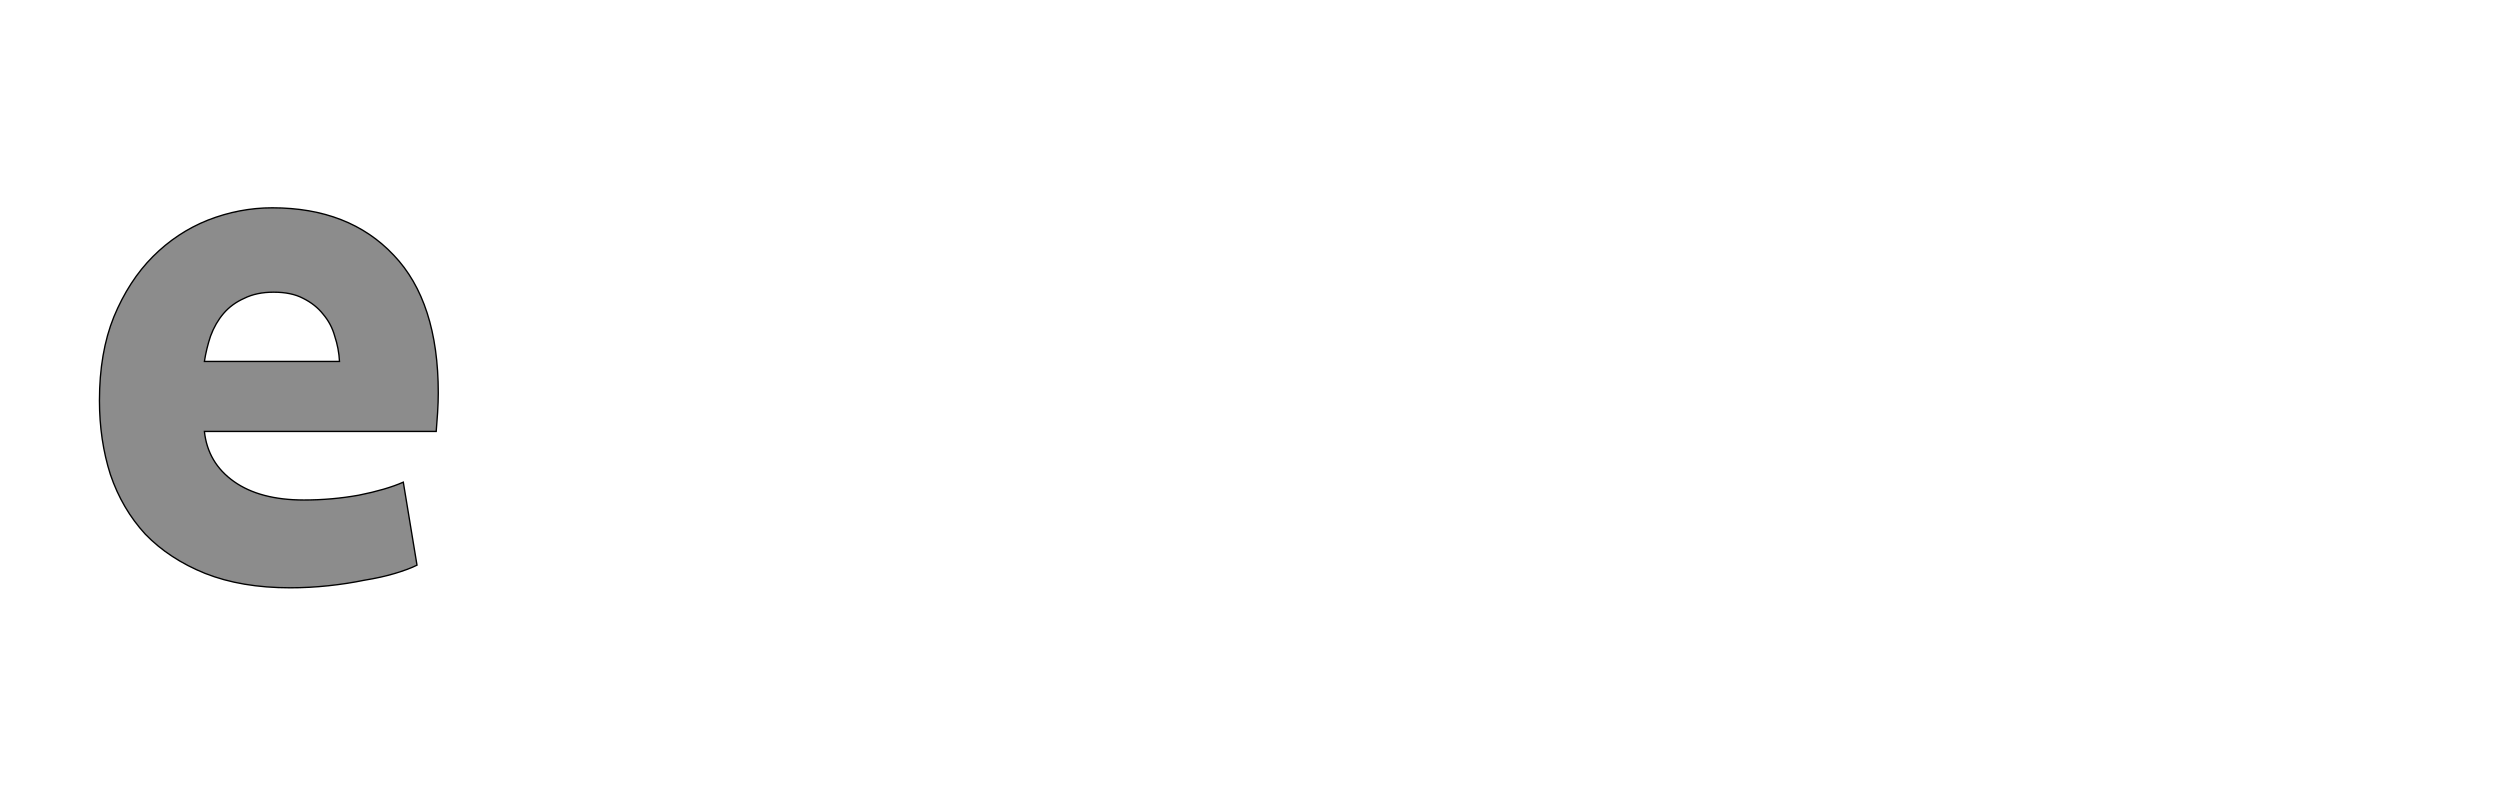 <!--
Unicode requested: 101 (decimal: 101 hex: 0x65)
Glyph index for unicode: 72
Load Glyph into Face's glyph slot. error code: 0
Glyph Name: e
Glyph Width: 1 Height: 999 Hor. Advance: -1226628500 Vert. Advance: 1
Num points: 40
Num contours: 2
Contour endpoint index values: 28 39
-->

<svg width='3645px' height='1183px' xmlns='http://www.w3.org/2000/svg' version='1.1'>

 <!-- make sure glyph is visible within svg window -->
 <g fill-rule='nonzero'  transform='translate(100 843)'><!-- do outline -->

<!--
new contour starting. startpt index, endpt index:0,28
number of points in this contour: 29
moving to first pt 45,-259
listing pts: [this pt index][isctrl] <next pt index><isctrl> [x,y] <nx,ny>
 [0][0] <1><1> <<2>><<1>> [45,-259] <45,-329> <<88,-434>>
 two ctl pts coming. adding point halfway between 1 and 2: reseting nnx and nny to halfway pt bezier to 66,-381 ctlx, ctly: 45,-329
 [1][1] <2><1> <<3>><<1>> [45,-329] <88,-434> <<158,-504>>
 two adjacent ctl pts. adding point halfway between 1 and 2: reseting x and y to  [66,-381]
 two ctl pts coming. adding point halfway between 2 and 3: reseting nnx and nny to halfway pt bezier to 123,-469 ctlx, ctly: 88,-434
 [2][1] <3><1> <<4>><<1>> [88,-434] <158,-504> <<249,-540>>
 two adjacent ctl pts. adding point halfway between 2 and 3: reseting x and y to  [123,-469]
 two ctl pts coming. adding point halfway between 3 and 4: reseting nnx and nny to halfway pt bezier to 203,-522 ctlx, ctly: 158,-504
 [3][1] <4><1> <<5>><<0>> [158,-504] <249,-540> <<297,-540>>
 two adjacent ctl pts. adding point halfway between 3 and 4: reseting x and y to  [203,-522]
 bezier to 297,-540 ctlx, ctly: 249,-540
 [4][1] <5><0> <<6>><<1>> [249,-540] <297,-540> <<409,-540>>
 this is ctrl pt. skipping to 297,-540
 [5][0] <6><1> <<7>><<1>> [297,-540] <409,-540> <<539,-403>>
 two ctl pts coming. adding point halfway between 6 and 7: reseting nnx and nny to halfway pt bezier to 474,-471 ctlx, ctly: 409,-540
 [6][1] <7><1> <<8>><<0>> [409,-540] <539,-403> <<539,-270>>
 two adjacent ctl pts. adding point halfway between 6 and 7: reseting x and y to  [474,-471]
 bezier to 539,-270 ctlx, ctly: 539,-403
 [7][1] <8><0> <<9>><<1>> [539,-403] <539,-270> <<539,-257>>
 this is ctrl pt. skipping to 539,-270
 [8][0] <9><1> <<10>><<1>> [539,-270] <539,-257> <<537,-226>>
 two ctl pts coming. adding point halfway between 9 and 10: reseting nnx and nny to halfway pt bezier to 538,-241 ctlx, ctly: 539,-257
 [9][1] <10><1> <<11>><<0>> [539,-257] <537,-226> <<536,-214>>
 two adjacent ctl pts. adding point halfway between 9 and 10: reseting x and y to  [538,-241]
 bezier to 536,-214 ctlx, ctly: 537,-226
 [10][1] <11><0> <<12>><<0>> [537,-226] <536,-214> <<198,-214>>
 this is ctrl pt. skipping to 536,-214
 [11][0] <12><0> <<13>><<1>> [536,-214] <198,-214> <<203,-168>>
 line to 198,-214
 [12][0] <13><1> <<14>><<1>> [198,-214] <203,-168> <<279,-114>>
 two ctl pts coming. adding point halfway between 13 and 14: reseting nnx and nny to halfway pt bezier to 241,-141 ctlx, ctly: 203,-168
 [13][1] <14><1> <<15>><<0>> [203,-168] <279,-114> <<343,-114>>
 two adjacent ctl pts. adding point halfway between 13 and 14: reseting x and y to  [241,-141]
 bezier to 343,-114 ctlx, ctly: 279,-114
 [14][1] <15><0> <<16>><<1>> [279,-114] <343,-114> <<384,-114>>
 this is ctrl pt. skipping to 343,-114
 [15][0] <16><1> <<17>><<1>> [343,-114] <384,-114> <<463,-129>>
 two ctl pts coming. adding point halfway between 16 and 17: reseting nnx and nny to halfway pt bezier to 423,-121 ctlx, ctly: 384,-114
 [16][1] <17><1> <<18>><<0>> [384,-114] <463,-129> <<488,-140>>
 two adjacent ctl pts. adding point halfway between 16 and 17: reseting x and y to  [423,-121]
 bezier to 488,-140 ctlx, ctly: 463,-129
 [17][1] <18><0> <<19>><<0>> [463,-129] <488,-140> <<508,-19>>
 this is ctrl pt. skipping to 488,-140
 [18][0] <19><0> <<20>><<1>> [488,-140] <508,-19> <<496,-13>>
 line to 508,-19
 [19][0] <20><1> <<21>><<1>> [508,-19] <496,-13> <<456,-1>>
 two ctl pts coming. adding point halfway between 20 and 21: reseting nnx and nny to halfway pt bezier to 476,-7 ctlx, ctly: 496,-13
 [20][1] <21><1> <<22>><<1>> [496,-13] <456,-1> <<407,8>>
 two adjacent ctl pts. adding point halfway between 20 and 21: reseting x and y to  [476,-7]
 two ctl pts coming. adding point halfway between 21 and 22: reseting nnx and nny to halfway pt bezier to 431,3 ctlx, ctly: 456,-1
 [21][1] <22><1> <<23>><<1>> [456,-1] <407,8> <<351,14>>
 two adjacent ctl pts. adding point halfway between 21 and 22: reseting x and y to  [431,3]
 two ctl pts coming. adding point halfway between 22 and 23: reseting nnx and nny to halfway pt bezier to 379,11 ctlx, ctly: 407,8
 [22][1] <23><1> <<24>><<0>> [407,8] <351,14> <<323,14>>
 two adjacent ctl pts. adding point halfway between 22 and 23: reseting x and y to  [379,11]
 bezier to 323,14 ctlx, ctly: 351,14
 [23][1] <24><0> <<25>><<1>> [351,14] <323,14> <<252,14>>
 this is ctrl pt. skipping to 323,14
 [24][0] <25><1> <<26>><<1>> [323,14] <252,14> <<147,-28>>
 two ctl pts coming. adding point halfway between 25 and 26: reseting nnx and nny to halfway pt bezier to 199,-7 ctlx, ctly: 252,14
 [25][1] <26><1> <<27>><<1>> [252,14] <147,-28> <<78,-101>>
 two adjacent ctl pts. adding point halfway between 25 and 26: reseting x and y to  [199,-7]
 two ctl pts coming. adding point halfway between 26 and 27: reseting nnx and nny to halfway pt bezier to 112,-64 ctlx, ctly: 147,-28
 [26][1] <27><1> <<28>><<1>> [147,-28] <78,-101> <<45,-201>>
 two adjacent ctl pts. adding point halfway between 26 and 27: reseting x and y to  [112,-64]
 two ctl pts coming. adding point halfway between 27 and 28: reseting nnx and nny to halfway pt bezier to 61,-151 ctlx, ctly: 78,-101
 [27][1] <28><1> <<0>><<0>> [78,-101] <45,-201> <<45,-259>>
 two adjacent ctl pts. adding point halfway between 27 and 28: reseting x and y to  [61,-151]
 bezier to 45,-259 ctlx, ctly: 45,-201
 [28][1] <0><0> <<1>><<1>> [45,-201] <45,-259> <<45,-329>>
 this is ctrl pt. skipping to 45,-259
new contour starting. startpt index, endpt index:29,39
number of points in this contour: 11
moving to first pt 395,-316
listing pts: [this pt index][isctrl] <next pt index><isctrl> [x,y] <nx,ny>
 [29][0] <30><1> <<31>><<1>> [395,-316] <394,-335> <<383,-371>>
 two ctl pts coming. adding point halfway between 30 and 31: reseting nnx and nny to halfway pt bezier to 388,-353 ctlx, ctly: 394,-335
 [30][1] <31><1> <<32>><<1>> [394,-335] <383,-371> <<360,-399>>
 two adjacent ctl pts. adding point halfway between 30 and 31: reseting x and y to  [388,-353]
 two ctl pts coming. adding point halfway between 31 and 32: reseting nnx and nny to halfway pt bezier to 371,-385 ctlx, ctly: 383,-371
 [31][1] <32><1> <<33>><<1>> [383,-371] <360,-399> <<325,-417>>
 two adjacent ctl pts. adding point halfway between 31 and 32: reseting x and y to  [371,-385]
 two ctl pts coming. adding point halfway between 32 and 33: reseting nnx and nny to halfway pt bezier to 342,-408 ctlx, ctly: 360,-399
 [32][1] <33><1> <<34>><<0>> [360,-399] <325,-417> <<299,-417>>
 two adjacent ctl pts. adding point halfway between 32 and 33: reseting x and y to  [342,-408]
 bezier to 299,-417 ctlx, ctly: 325,-417
 [33][1] <34><0> <<35>><<1>> [325,-417] <299,-417> <<274,-417>>
 this is ctrl pt. skipping to 299,-417
 [34][0] <35><1> <<36>><<1>> [299,-417] <274,-417> <<238,-400>>
 two ctl pts coming. adding point halfway between 35 and 36: reseting nnx and nny to halfway pt bezier to 256,-408 ctlx, ctly: 274,-417
 [35][1] <36><1> <<37>><<1>> [274,-417] <238,-400> <<214,-372>>
 two adjacent ctl pts. adding point halfway between 35 and 36: reseting x and y to  [256,-408]
 two ctl pts coming. adding point halfway between 36 and 37: reseting nnx and nny to halfway pt bezier to 226,-386 ctlx, ctly: 238,-400
 [36][1] <37><1> <<38>><<1>> [238,-400] <214,-372> <<201,-335>>
 two adjacent ctl pts. adding point halfway between 36 and 37: reseting x and y to  [226,-386]
 two ctl pts coming. adding point halfway between 37 and 38: reseting nnx and nny to halfway pt bezier to 207,-353 ctlx, ctly: 214,-372
 [37][1] <38><1> <<39>><<0>> [214,-372] <201,-335> <<198,-316>>
 two adjacent ctl pts. adding point halfway between 37 and 38: reseting x and y to  [207,-353]
 bezier to 198,-316 ctlx, ctly: 201,-335
 [38][1] <39><0> <<29>><<0>> [201,-335] <198,-316> <<395,-316>>
 this is ctrl pt. skipping to 198,-316
 [39][0] <29><0> <<30>><<1>> [198,-316] <395,-316> <<394,-335>>
 line to 395,-316
 
-->


  <!-- draw actual outline using lines and Bezier curves-->
  <path fill='black' stroke='black' fill-opacity='0.45'  stroke-width='2'  d='
 M 45,-259
 Q 45,-329 66,-381
 Q 88,-434 123,-469
 Q 158,-504 203,-522
 Q 249,-540 297,-540
 Q 409,-540 474,-471
 Q 539,-403 539,-270
 Q 539,-257 538,-241
 Q 537,-226 536,-214
 L 198,-214
 Q 203,-168 241,-141
 Q 279,-114 343,-114
 Q 384,-114 423,-121
 Q 463,-129 488,-140
 L 508,-19
 Q 496,-13 476,-7
 Q 456,-1 431,3
 Q 407,8 379,11
 Q 351,14 323,14
 Q 252,14 199,-7
 Q 147,-28 112,-64
 Q 78,-101 61,-151
 Q 45,-201 45,-259
 Z

 M 395,-316
 Q 394,-335 388,-353
 Q 383,-371 371,-385
 Q 360,-399 342,-408
 Q 325,-417 299,-417
 Q 274,-417 256,-408
 Q 238,-400 226,-386
 Q 214,-372 207,-353
 Q 201,-335 198,-316
 L 395,-316
 Z

  '/>
 </g>
</svg>

